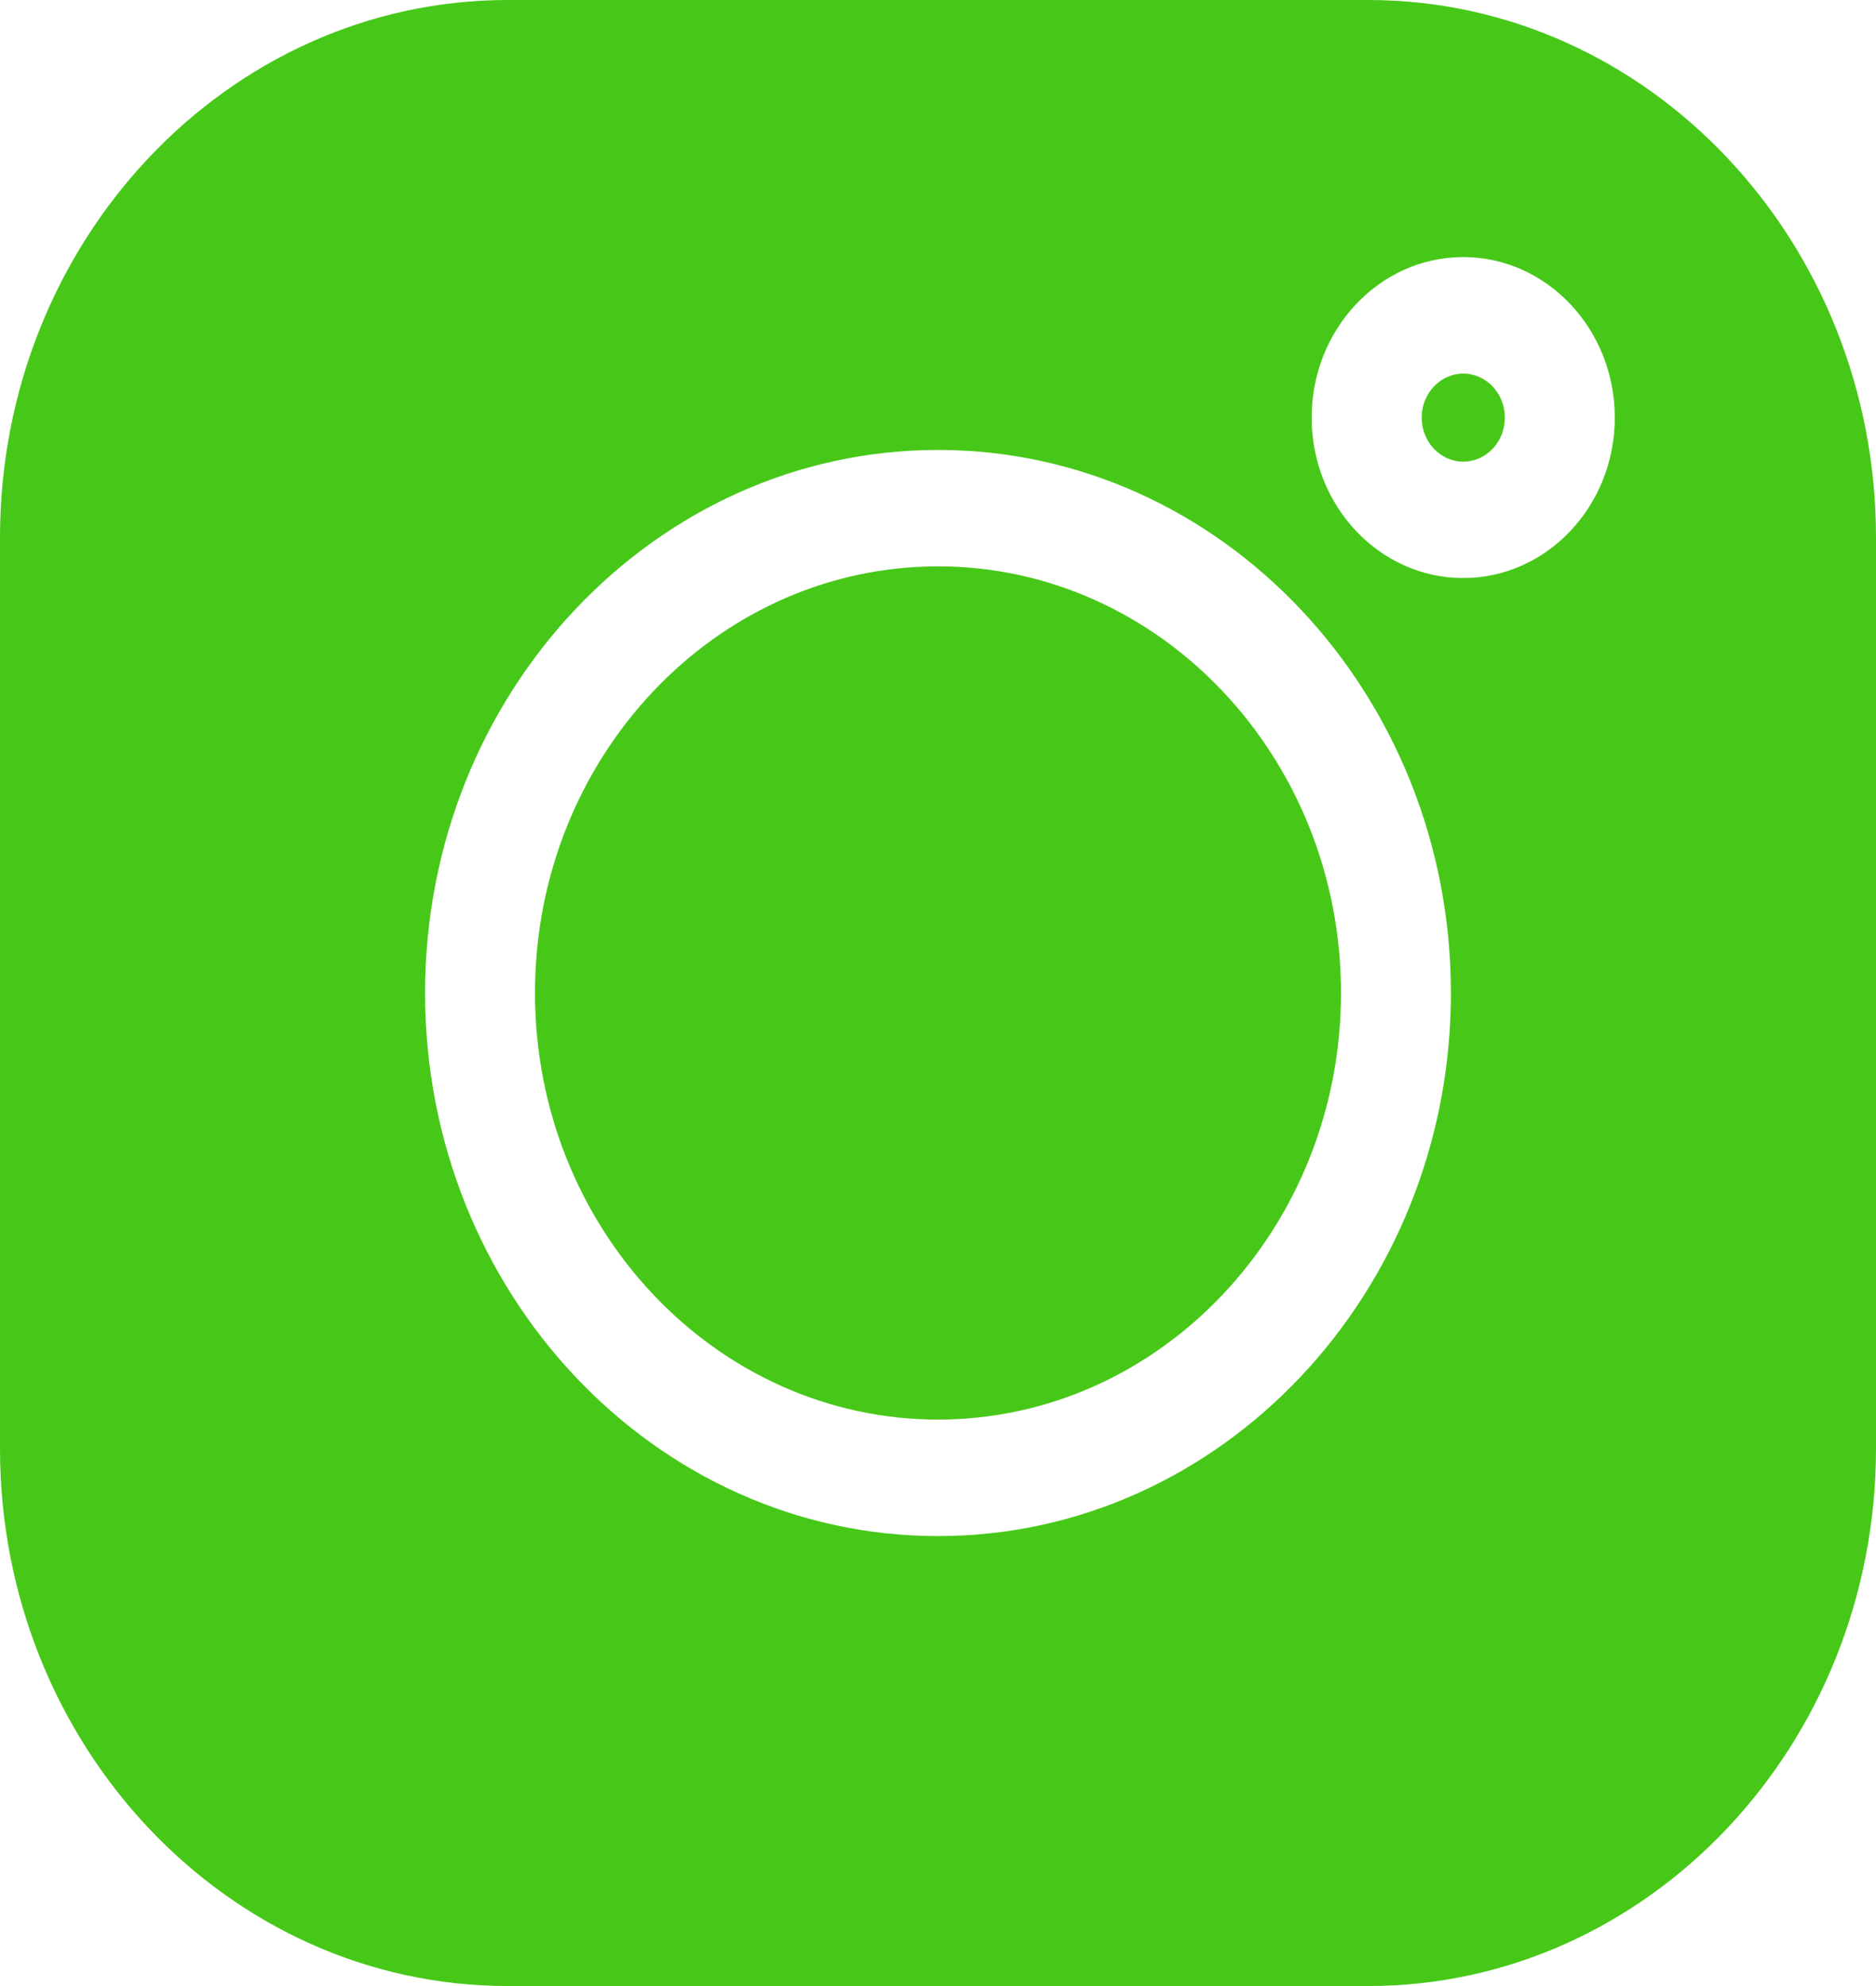 <svg width="17" height="18" viewBox="0 0 17 18" fill="none" xmlns="http://www.w3.org/2000/svg">
<path d="M12.398 0H4.602C2.064 0 0 2.186 0 4.872V13.128C0 15.814 2.064 18 4.602 18H12.398C14.936 18 17 15.814 17 13.128V4.872C17 2.186 14.936 0 12.398 0V0ZM8.5 13.922C5.937 13.922 3.852 11.714 3.852 9C3.852 6.286 5.937 4.078 8.5 4.078C11.063 4.078 13.148 6.286 13.148 9C13.148 11.714 11.063 13.922 8.5 13.922ZM13.259 5.239C12.502 5.239 11.886 4.587 11.886 3.785C11.886 2.983 12.502 2.33 13.259 2.33C14.017 2.33 14.633 2.983 14.633 3.785C14.633 4.587 14.017 5.239 13.259 5.239Z" fill="#47C819"/>
<path d="M8.5 5.133C6.486 5.133 4.848 6.867 4.848 8.999C4.848 11.131 6.486 12.866 8.5 12.866C10.513 12.866 12.152 11.131 12.152 8.999C12.152 6.867 10.513 5.133 8.5 5.133Z" fill="#47C819"/>
<path d="M13.26 3.386C13.052 3.386 12.883 3.565 12.883 3.785C12.883 4.005 13.052 4.184 13.26 4.184C13.468 4.184 13.637 4.005 13.637 3.785C13.637 3.565 13.468 3.386 13.26 3.386Z" fill="#47C819"/>
</svg>
